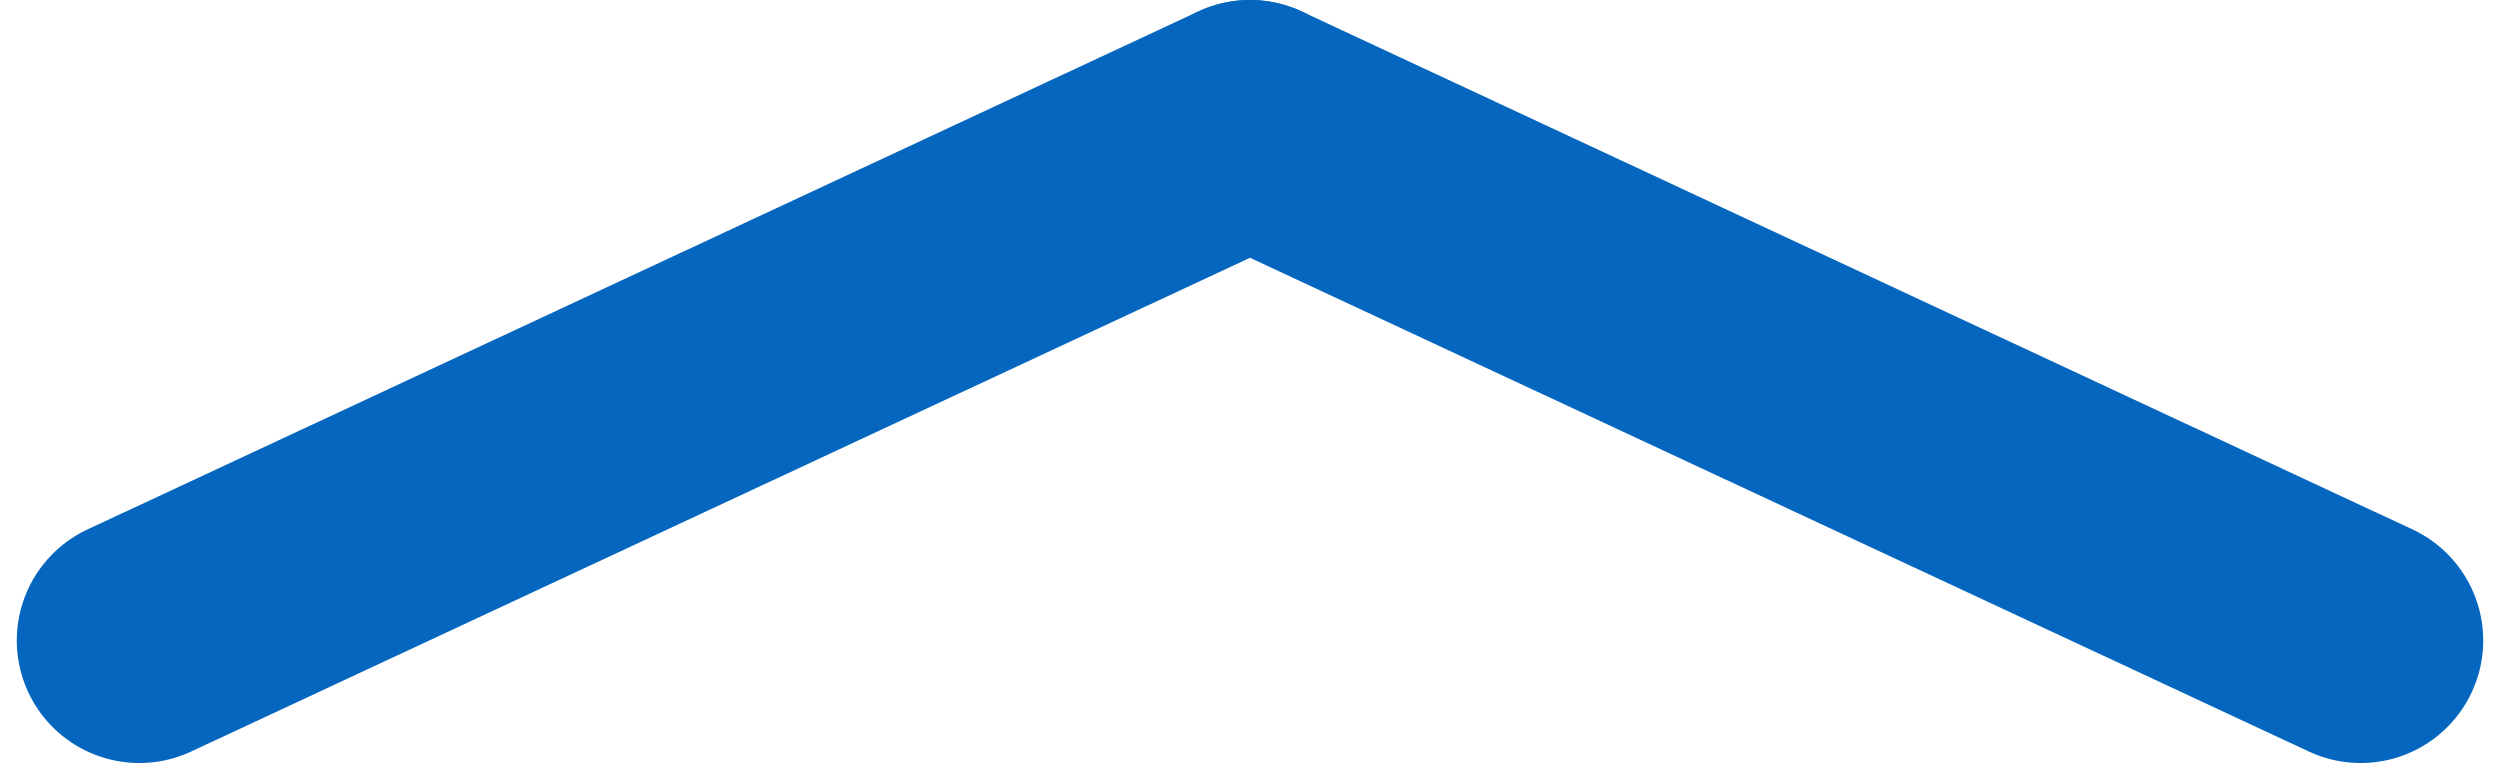 <svg width="102" height="32" viewBox="0 0 102 32" fill="none" xmlns="http://www.w3.org/2000/svg">
<path d="M5.685 26.131L51 5" stroke="#0566BF" stroke-width="10" stroke-linecap="round"/>
<path d="M51 5L96.315 26.131" stroke="#0566BF" stroke-width="10" stroke-linecap="round"/>
</svg>

